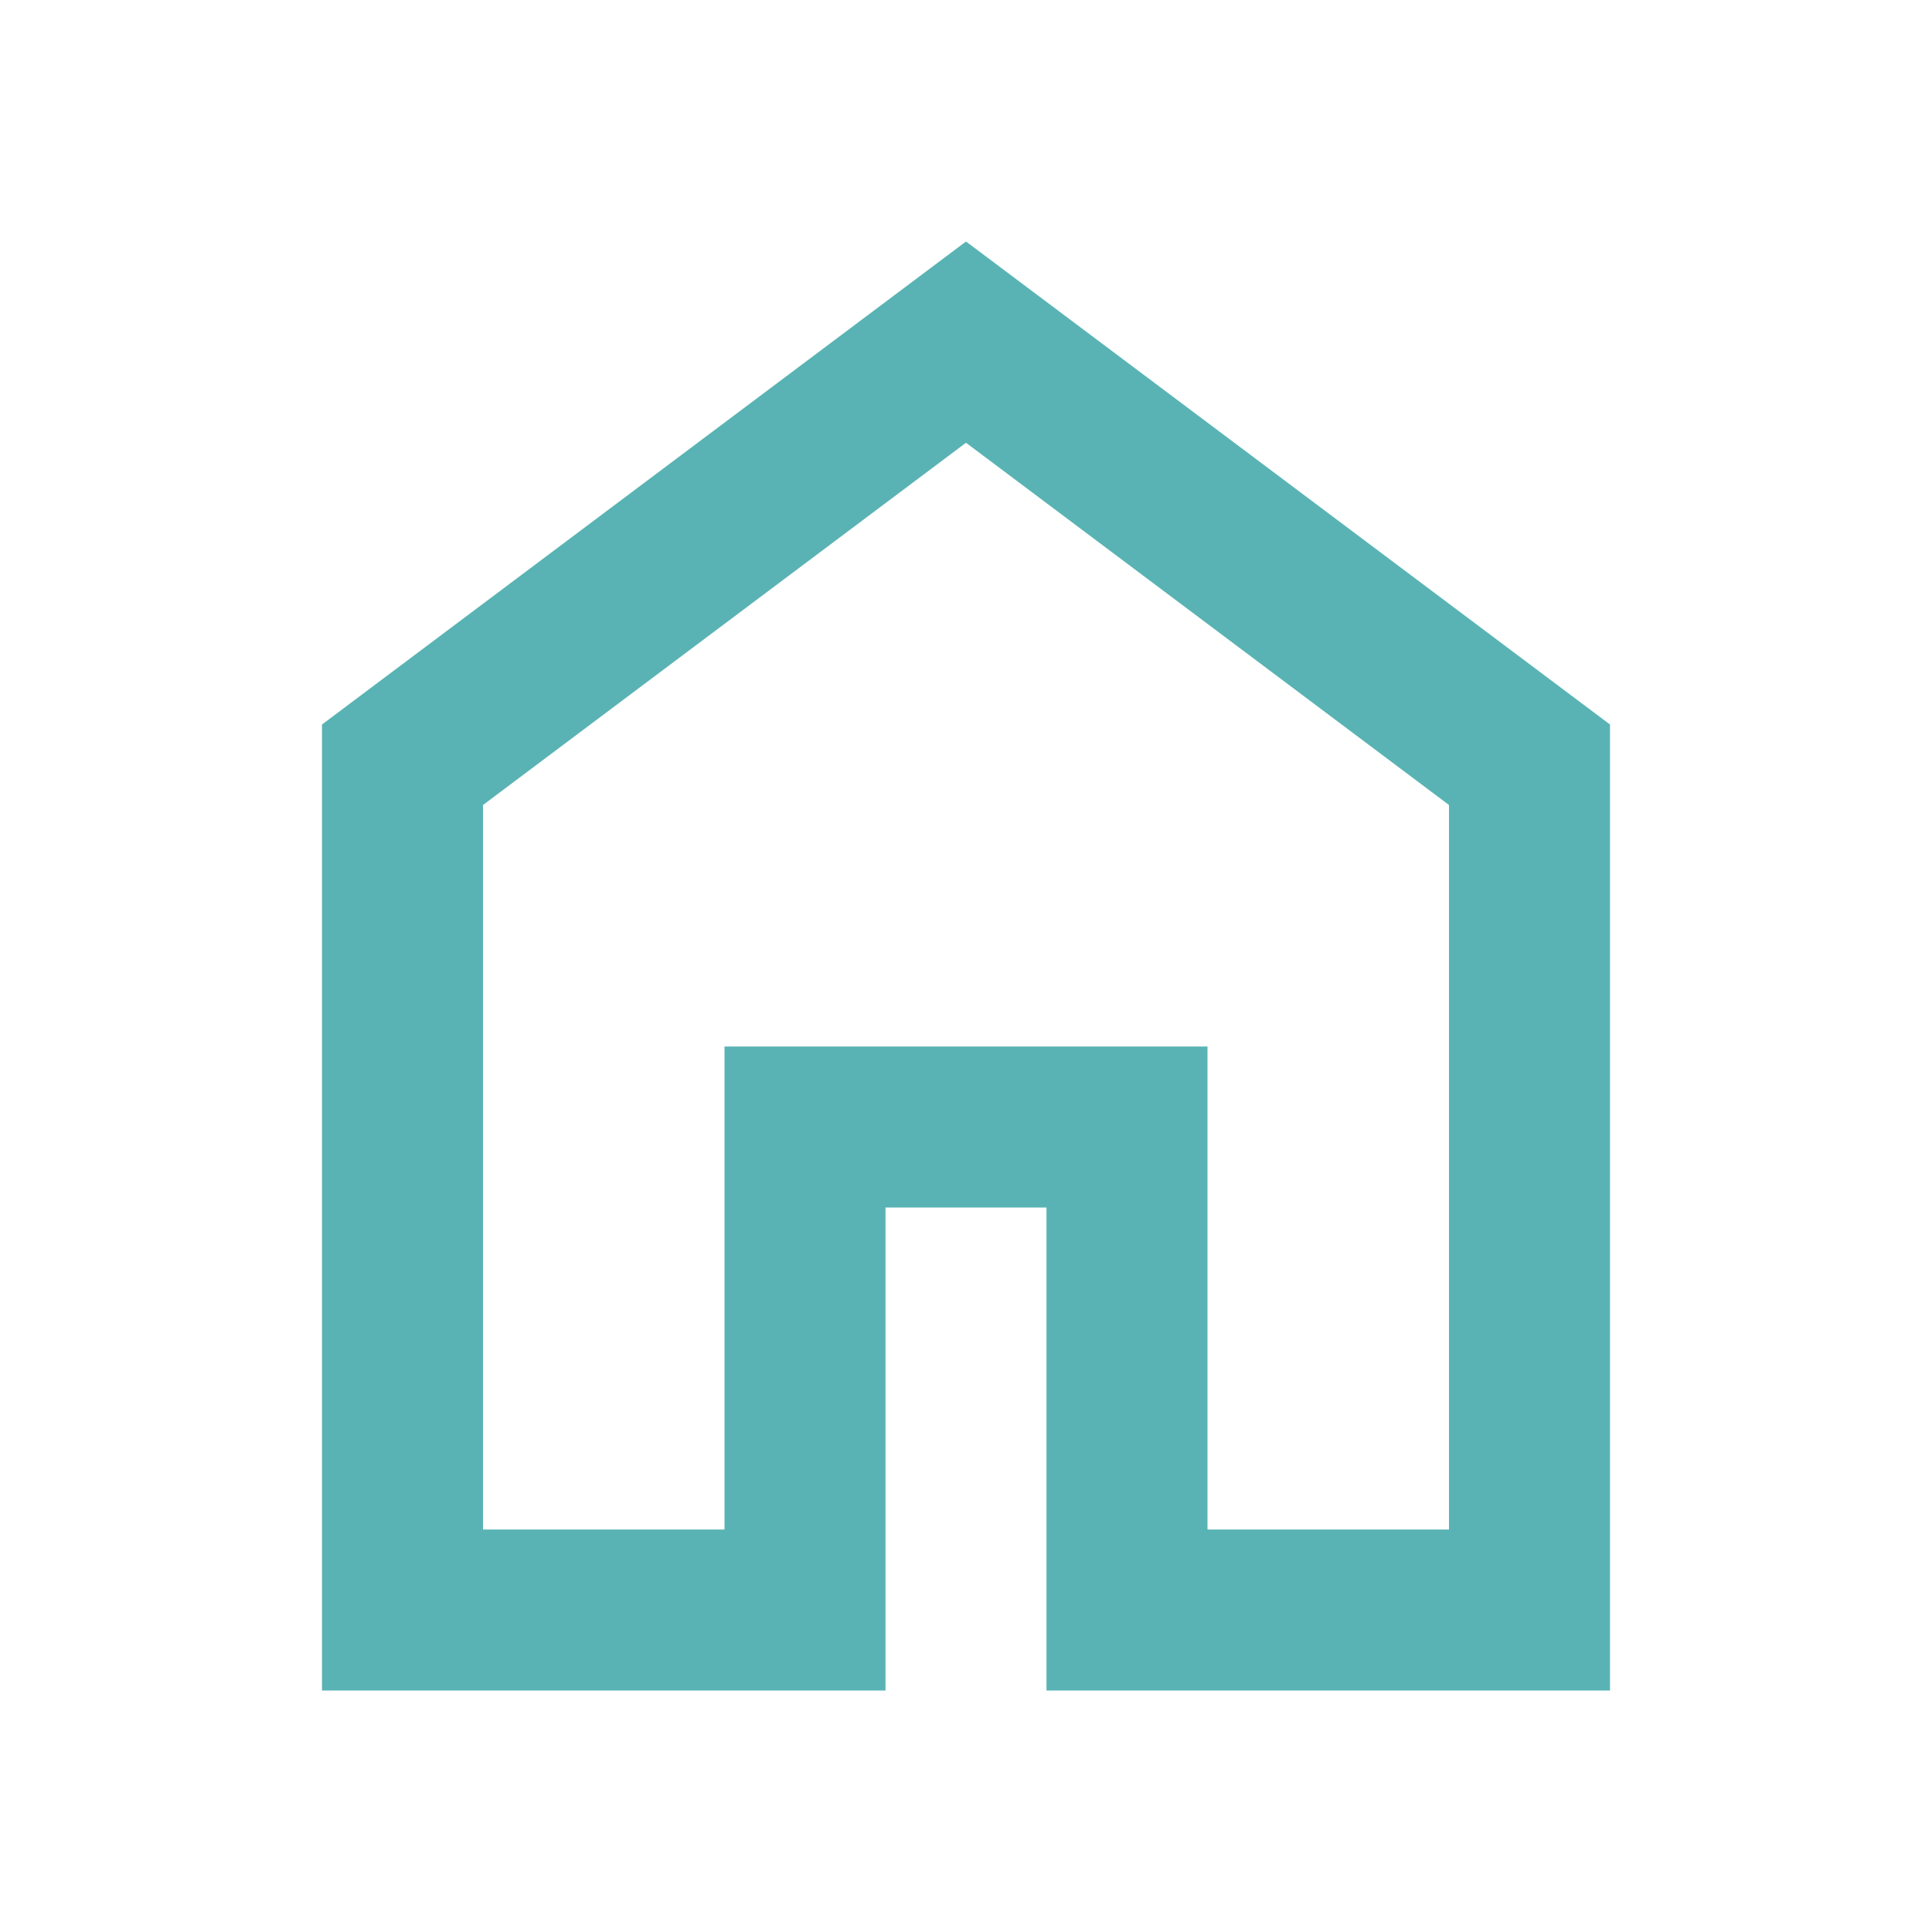 <svg xmlns="http://www.w3.org/2000/svg" height="24px" viewBox="0 -960 960 960" width="24px" fill="#59b3b4"><path d="M240-200h120v-240h240v240h120v-360L480-740 240-560v360Zm-80 80v-480l320-240 320 240v480H520v-240h-80v240H160Zm320-350Z"/></svg>